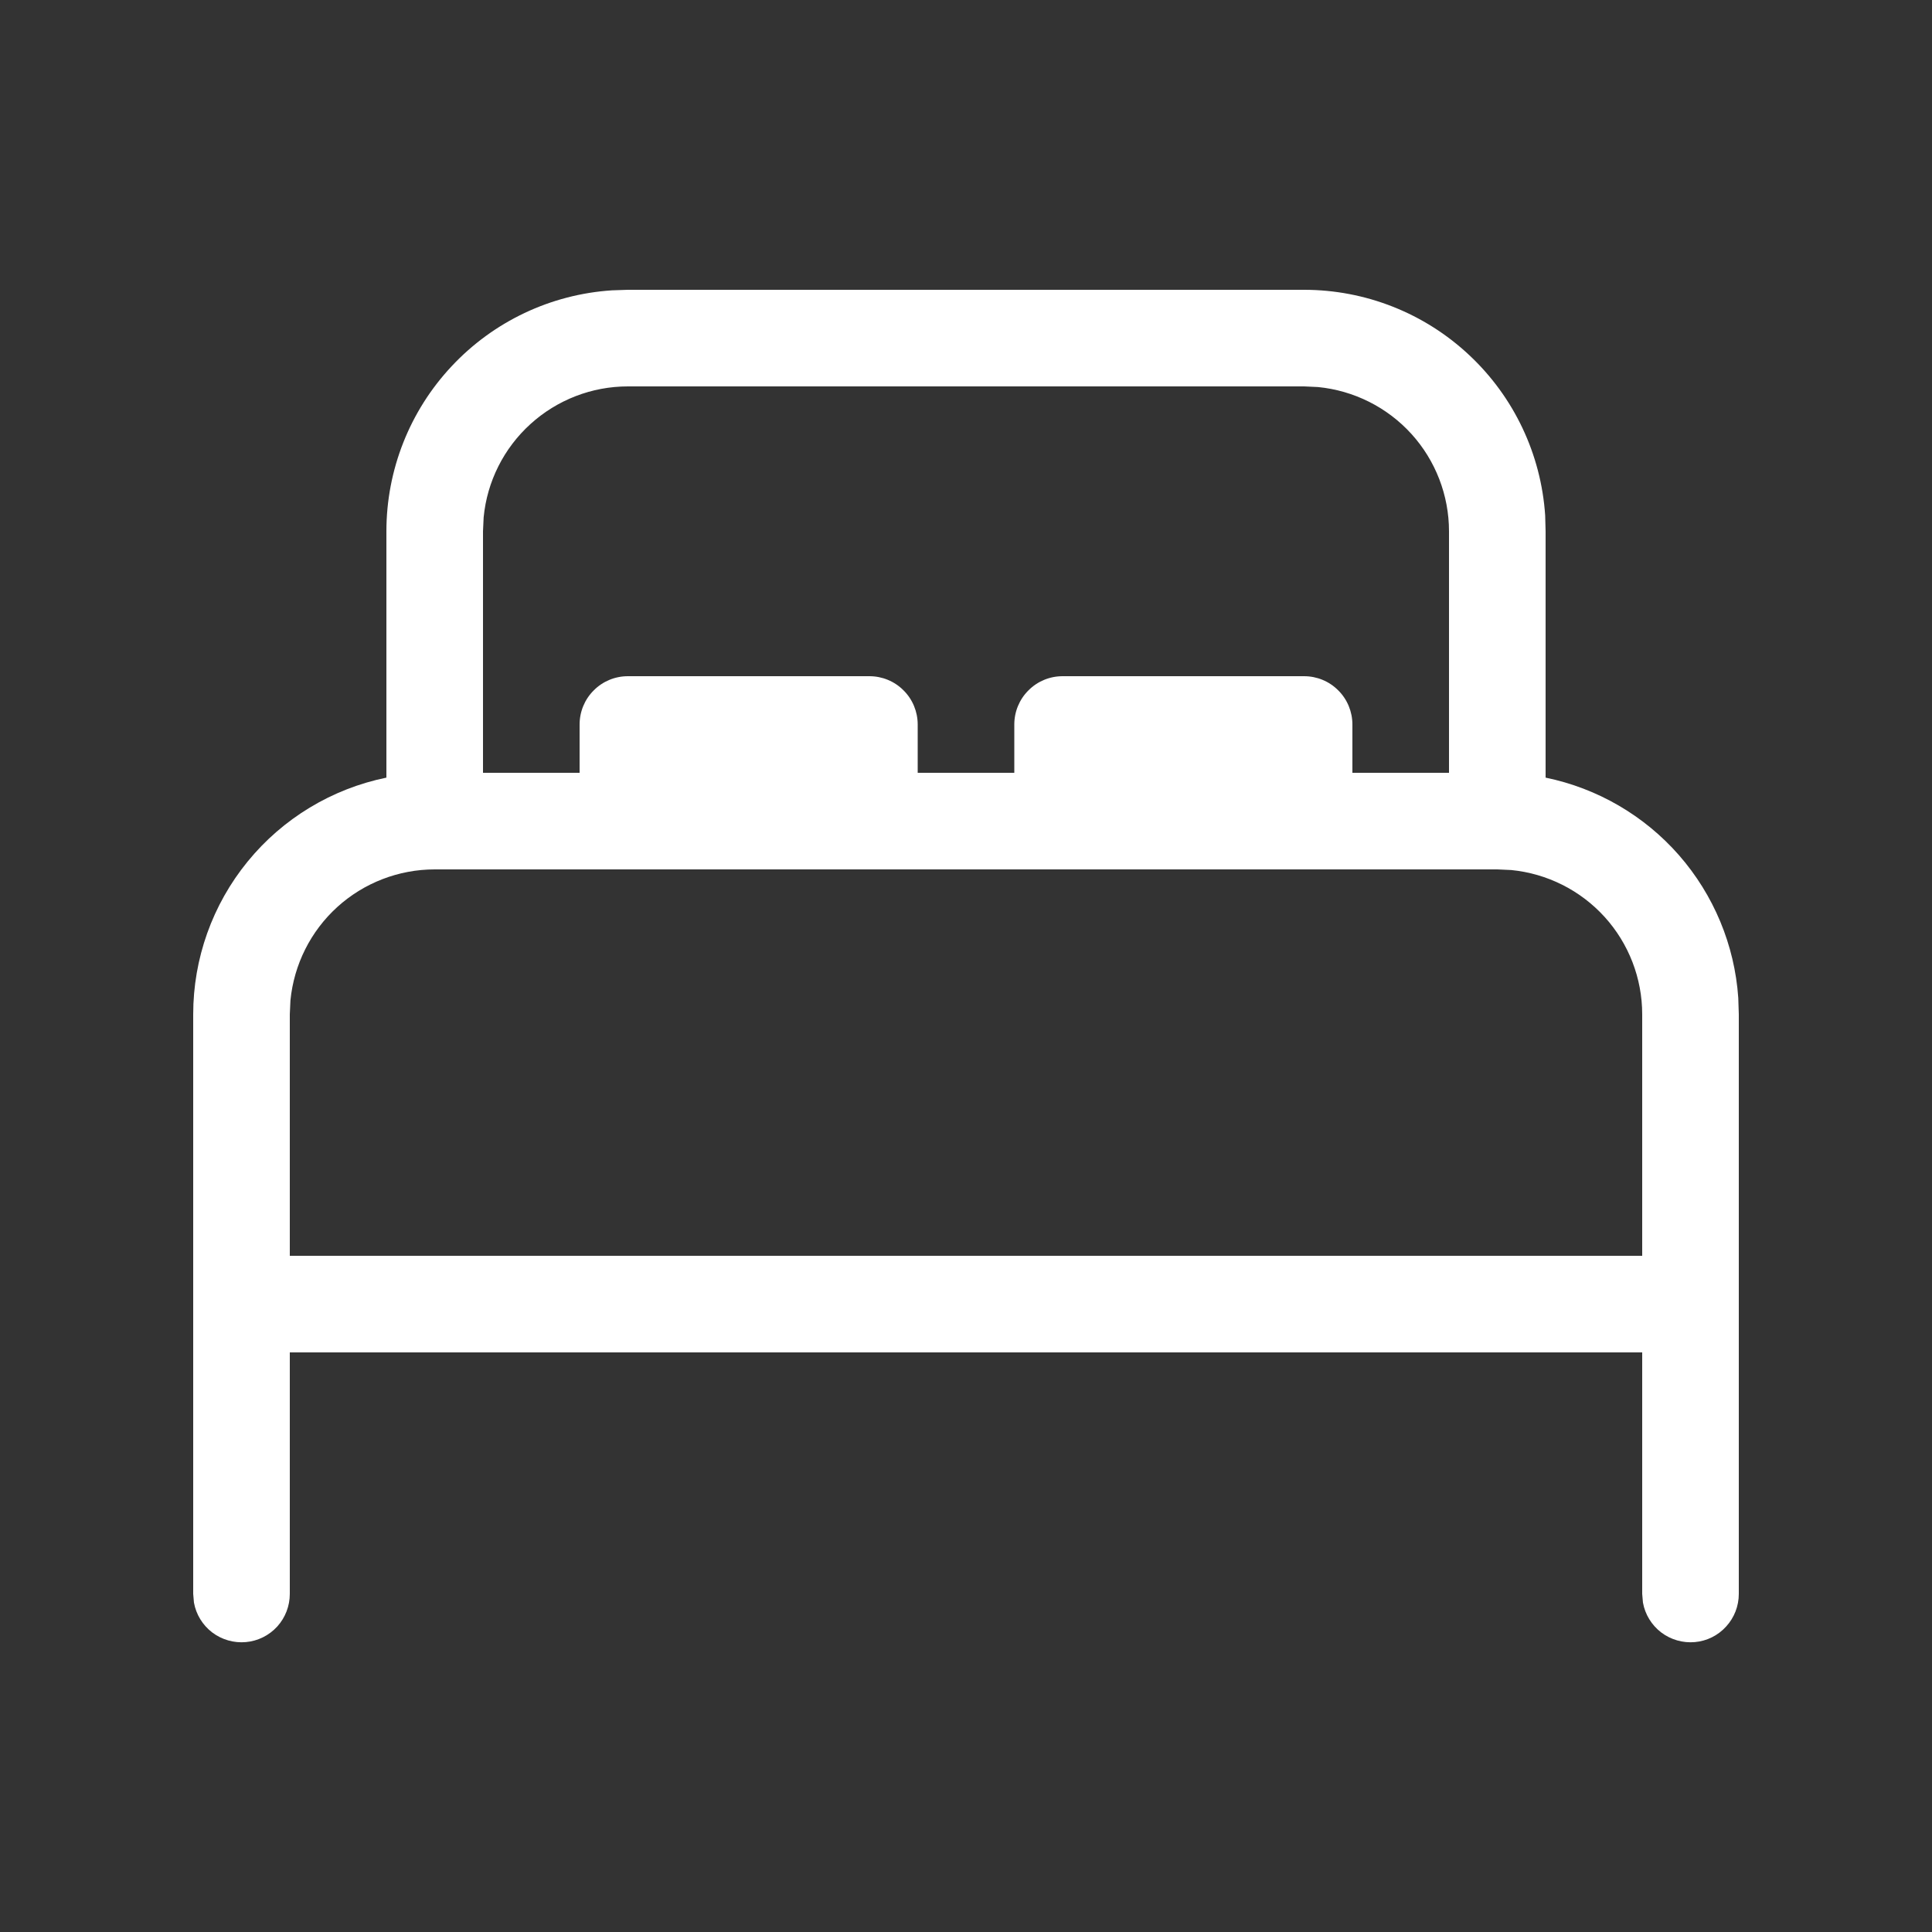 <svg width="18" height="18" viewBox="0 0 18 18" fill="none" xmlns="http://www.w3.org/2000/svg">
<rect x="0" y="0" width="18" height="18" fill="#333333" stroke="none"/>
<path d="M12.15 2.7C12.721 2.7 13.271 2.917 13.688 3.308C14.105 3.698 14.358 4.232 14.396 4.802L14.4 4.95V7.245C14.882 7.344 15.319 7.598 15.643 7.968C15.967 8.339 16.161 8.805 16.195 9.296L16.2 9.45V14.85C16.2 14.963 16.158 15.071 16.082 15.154C16.007 15.237 15.903 15.289 15.791 15.299C15.679 15.309 15.567 15.277 15.477 15.209C15.388 15.141 15.327 15.042 15.307 14.931L15.3 14.85V12.6H2.7V14.85C2.7 14.963 2.658 15.071 2.583 15.154C2.507 15.237 2.403 15.289 2.291 15.299C2.179 15.309 2.067 15.277 1.977 15.209C1.888 15.141 1.827 15.042 1.807 14.931L1.8 14.85V9.45C1.8 8.931 1.979 8.429 2.307 8.027C2.635 7.625 3.092 7.349 3.6 7.245V4.95C3.6 4.379 3.817 3.829 4.208 3.412C4.598 2.995 5.132 2.742 5.702 2.705L5.85 2.7H12.15ZM13.95 8.1H4.05C3.715 8.1 3.391 8.225 3.143 8.45C2.894 8.676 2.739 8.986 2.706 9.32L2.7 9.45V11.7H15.3V9.45C15.3 9.115 15.175 8.791 14.95 8.543C14.724 8.294 14.414 8.139 14.081 8.106L13.95 8.1ZM12.15 3.6H5.85C5.514 3.6 5.191 3.725 4.942 3.951C4.694 4.176 4.538 4.486 4.506 4.82L4.5 4.95V7.2H5.4V6.75C5.4 6.631 5.447 6.516 5.532 6.432C5.616 6.347 5.731 6.3 5.85 6.3H8.1C8.219 6.3 8.334 6.347 8.418 6.432C8.503 6.516 8.55 6.631 8.55 6.75V7.2H9.45V6.75C9.45 6.631 9.497 6.516 9.582 6.432C9.666 6.347 9.781 6.3 9.9 6.3H12.15C12.269 6.3 12.384 6.347 12.468 6.432C12.553 6.516 12.6 6.631 12.6 6.75V7.2H13.5V4.95C13.5 4.615 13.375 4.291 13.15 4.043C12.924 3.794 12.614 3.639 12.28 3.606L12.15 3.6Z" fill="white"/>
</svg>
